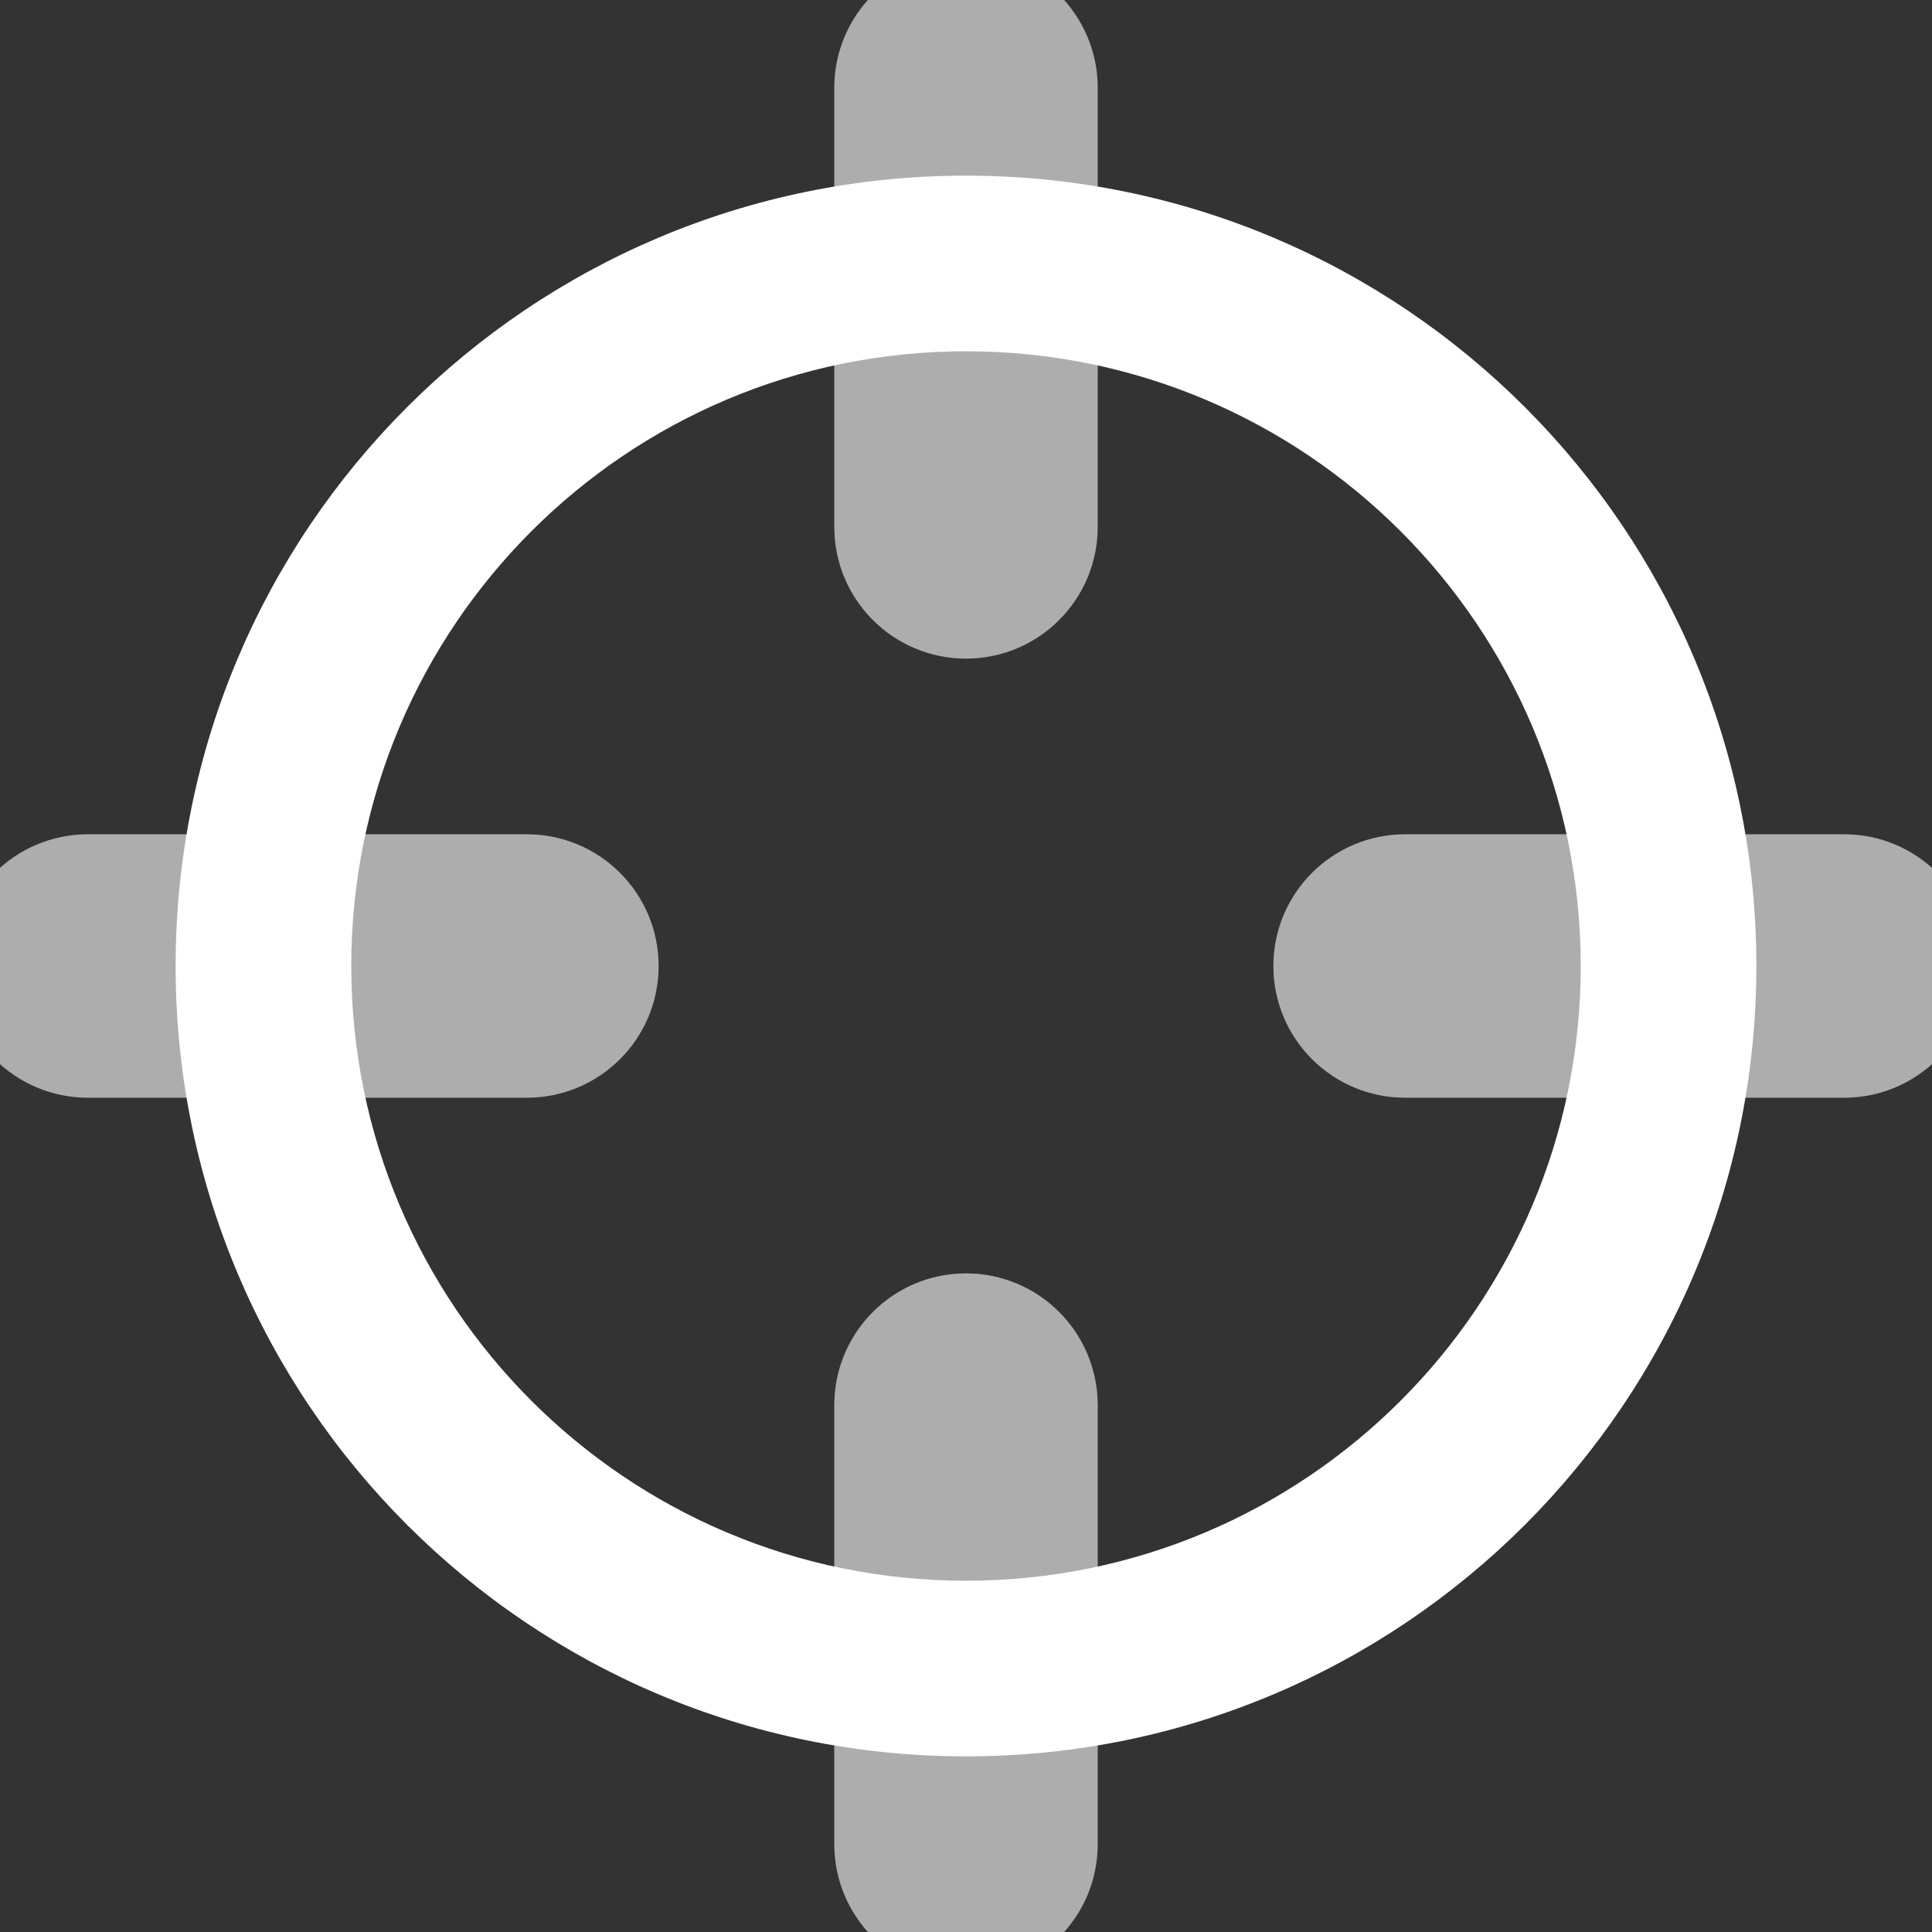 <svg width="22" height="22" viewBox="0 0 22 22" fill="none" xmlns="http://www.w3.org/2000/svg">
    <rect x="0" y="0" width="22" height="22" fill="#333333" stroke="none"/>
    <path fill-rule="evenodd" clip-rule="evenodd" d="M11 4C7.134 4 4 7.134 4 11C4 14.866 7.134 18 11 18C14.866 18 18 14.866 18 11C18 7.134 14.866 4 11 4ZM2 11C2 6.029 6.029 2 11 2C15.971 2 20 6.029 20 11C20 15.971 15.971 20 11 20C6.029 20 2 15.971 2 11Z" fill="#FFFFFF"/>
    <g opacity="0.6">
        <path d="M11 0C11.552 0 12 0.448 12 1V6C12 6.552 11.552 7 11 7C10.448 7 10 6.552 10 6V1C10 0.448 10.448 0 11 0Z" fill="#FFFFFF"/>
        <path d="M1 10C0.448 10 0 10.448 0 11C0 11.552 0.448 12 1 12H6C6.552 12 7 11.552 7 11C7 10.448 6.552 10 6 10H1Z" fill="#FFFFFF"/>
        <path d="M16 10C15.448 10 15 10.448 15 11C15 11.552 15.448 12 16 12H21C21.552 12 22 11.552 22 11C22 10.448 21.552 10 21 10H16Z" fill="#FFFFFF"/>
        <path d="M12 16C12 15.448 11.552 15 11 15C10.448 15 10 15.448 10 16V21C10 21.552 10.448 22 11 22C11.552 22 12 21.552 12 21V16Z" fill="#FFFFFF"/>
        <path d="M11 0C11.552 0 12 0.448 12 1V6C12 6.552 11.552 7 11 7C10.448 7 10 6.552 10 6V1C10 0.448 10.448 0 11 0Z" stroke="#FFFFFF"/>
        <path d="M1 10C0.448 10 0 10.448 0 11C0 11.552 0.448 12 1 12H6C6.552 12 7 11.552 7 11C7 10.448 6.552 10 6 10H1Z" stroke="#FFFFFF"/>
        <path d="M16 10C15.448 10 15 10.448 15 11C15 11.552 15.448 12 16 12H21C21.552 12 22 11.552 22 11C22 10.448 21.552 10 21 10H16Z" stroke="#FFFFFF"/>
        <path d="M12 16C12 15.448 11.552 15 11 15C10.448 15 10 15.448 10 16V21C10 21.552 10.448 22 11 22C11.552 22 12 21.552 12 21V16Z" stroke="#FFFFFF"/>
    </g>
</svg>
